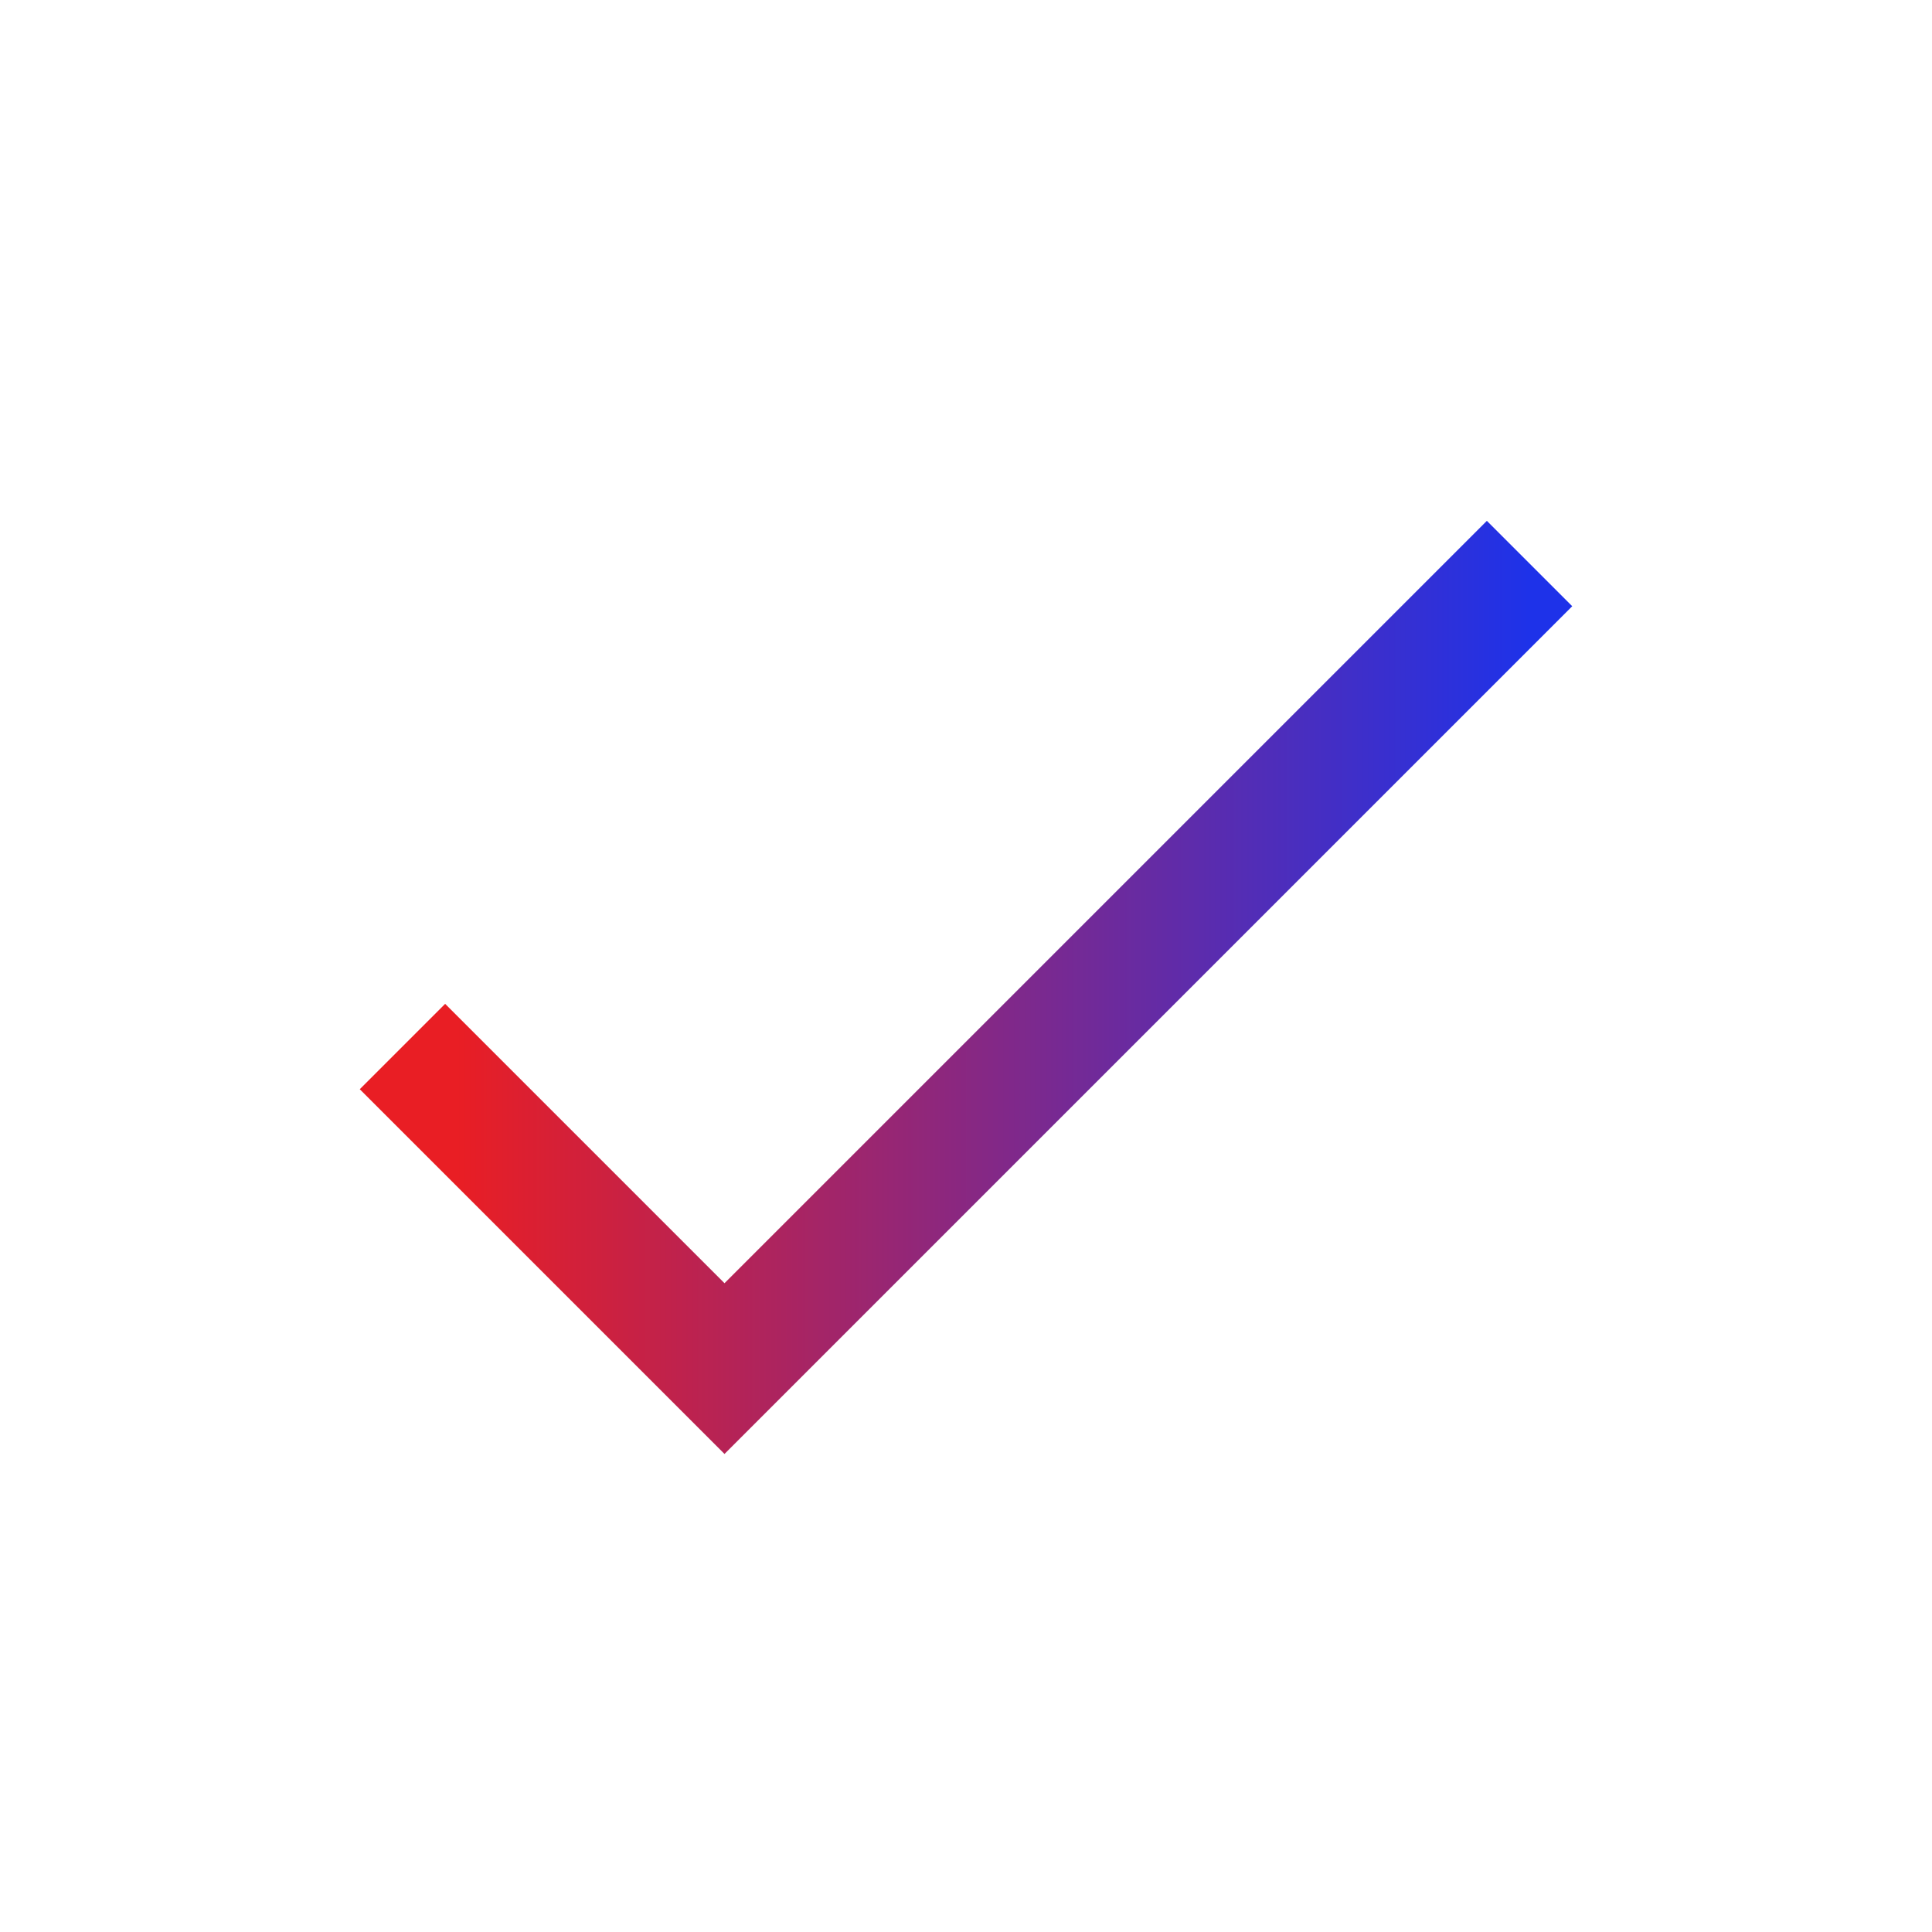 <svg
    width="16"
    height="16"
    viewBox="0 0 16 16"
    fill="none"
    xmlns="http://www.w3.org/2000/svg">
    <path
        d="M3.333 8.667L6 11.334L12.667 4.667"
        stroke="url(#paint0_linear_372_4666)"
        strokeWidth="2"
        strokeLinecap="round"
        strokeLinejoin="round"/>
    <defs>
        <linearGradient
            id="paint0_linear_372_4666"
            x1="3.787"
            y1="8"
            x2="12.658"
            y2="8"
            gradientUnits="userSpaceOnUse">
            <stop stop-color="#E91E24"/>
            <stop offset="1" stop-color="#1E32E9"/>
        </linearGradient>
    </defs>
</svg>